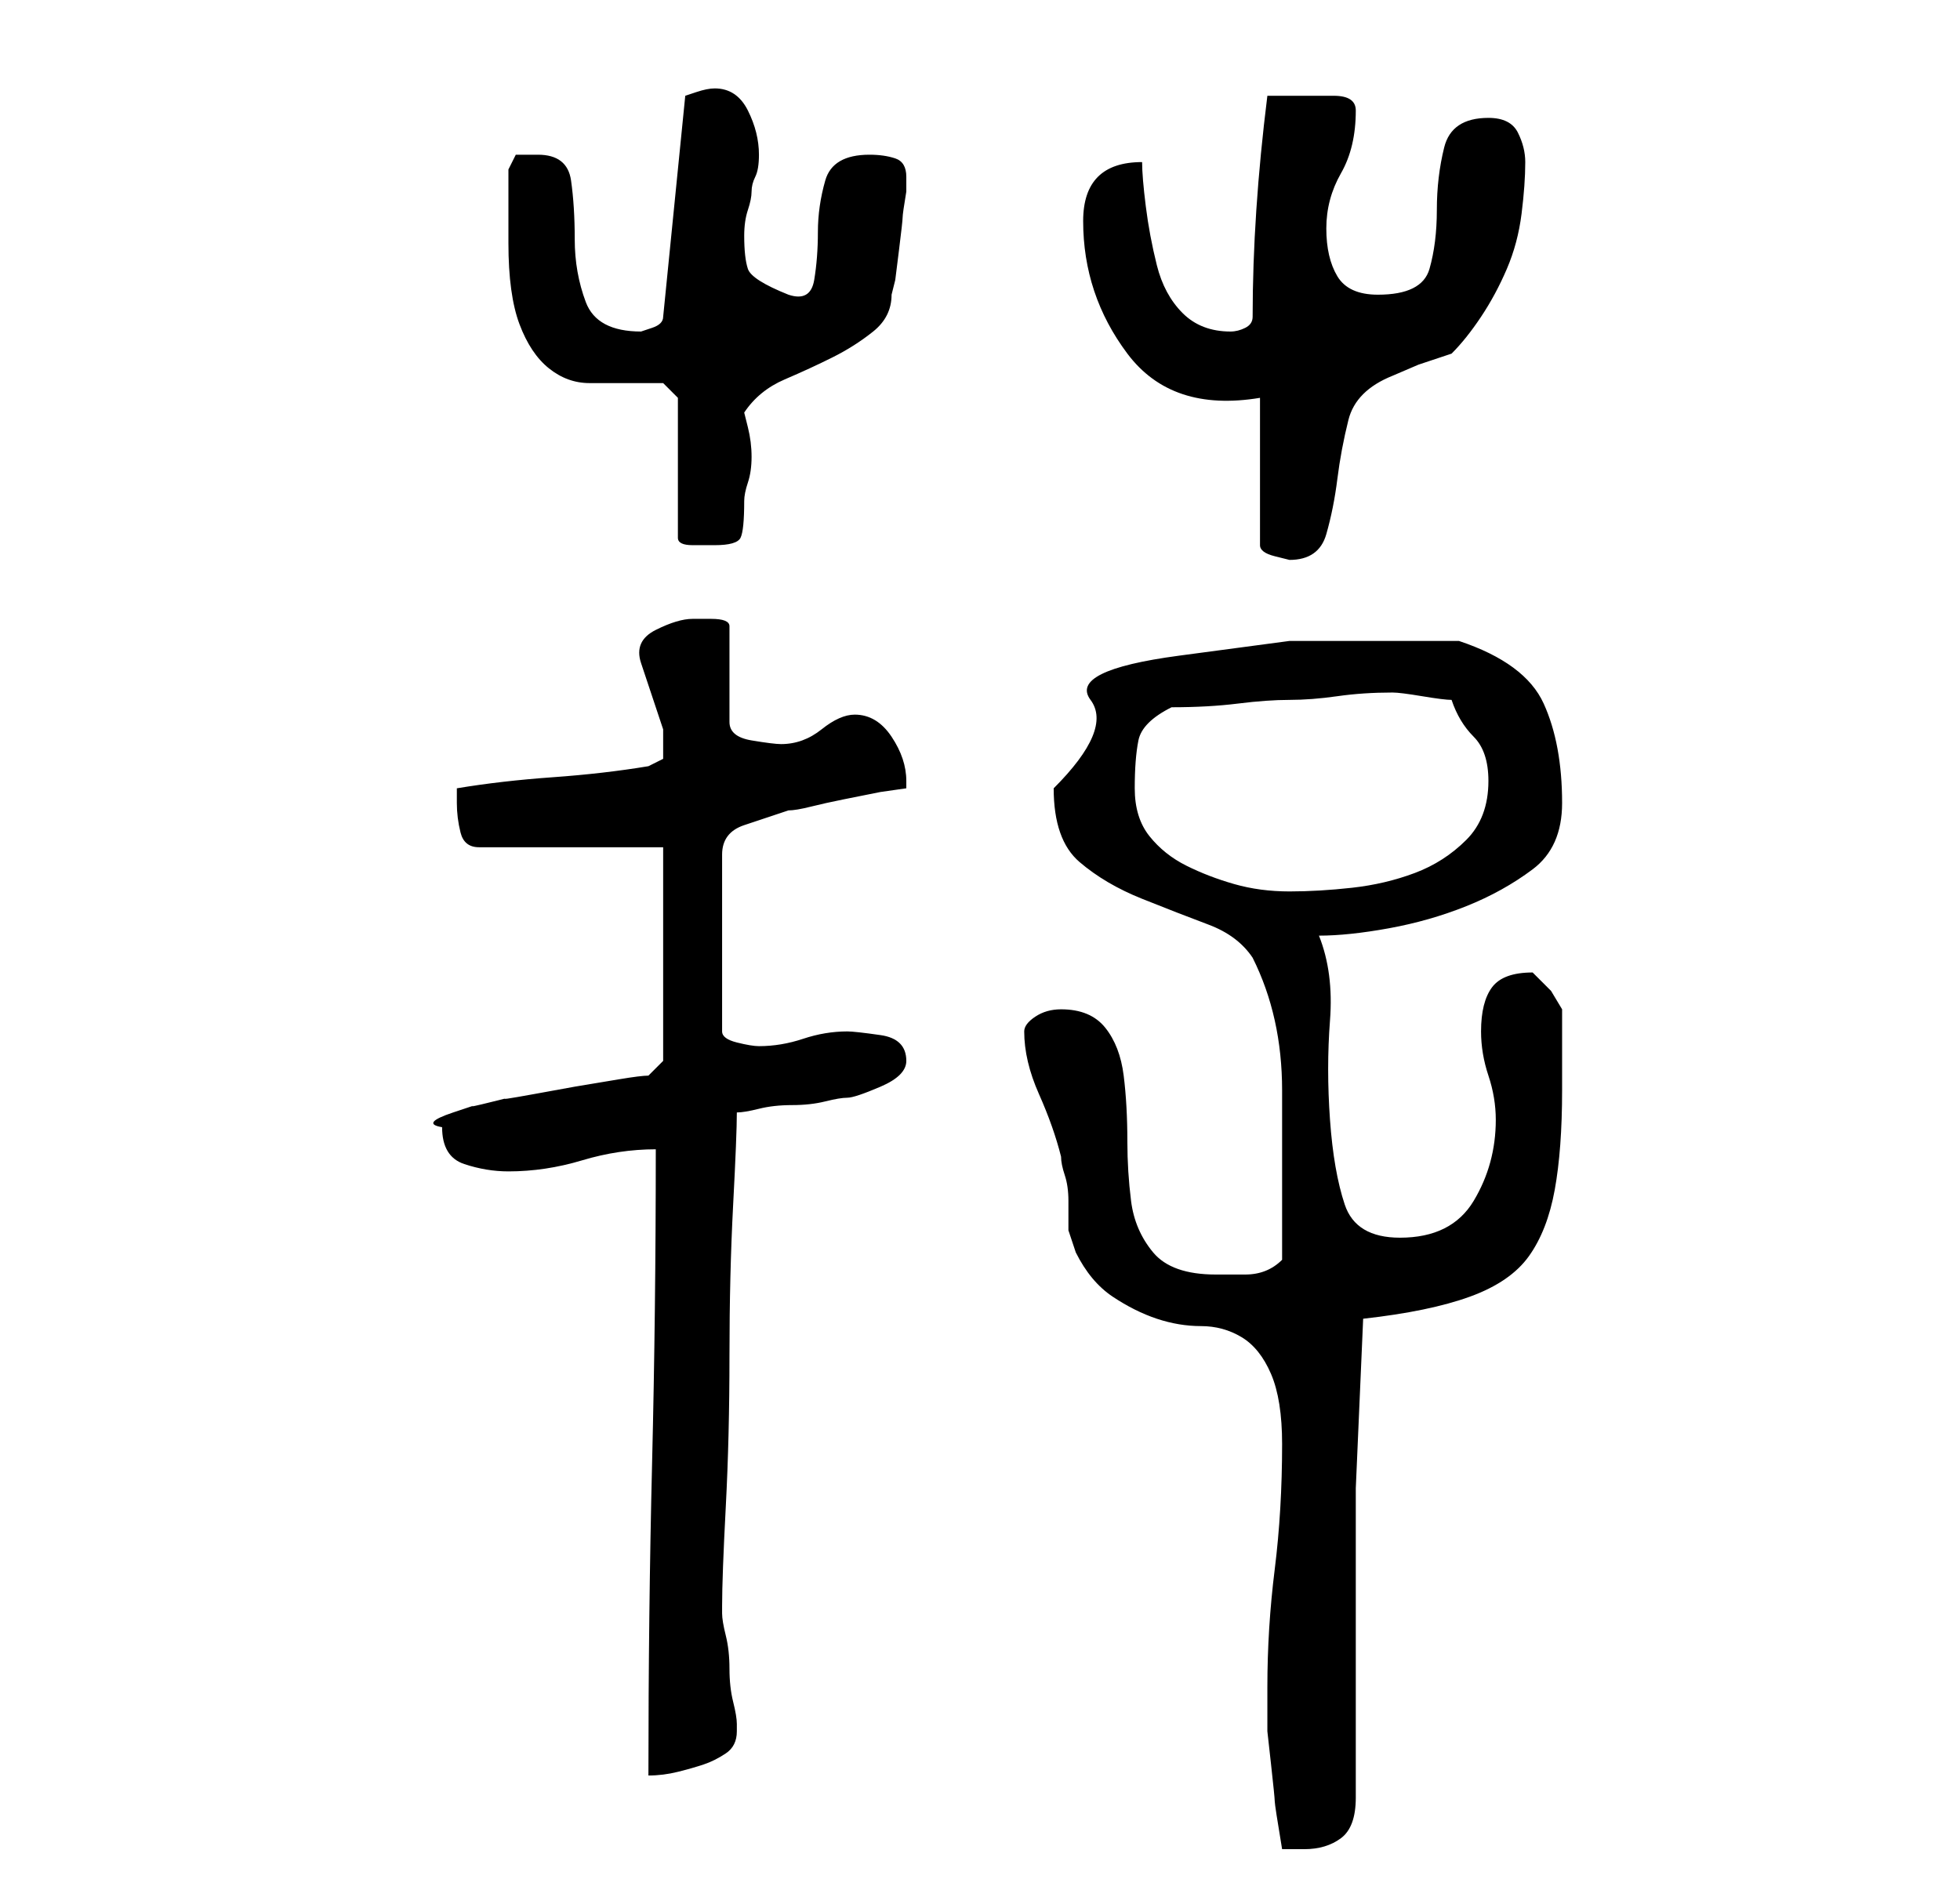 <?xml version="1.0" standalone="no"?>
<!DOCTYPE svg PUBLIC "-//W3C//DTD SVG 1.1//EN" "http://www.w3.org/Graphics/SVG/1.1/DTD/svg11.dtd" >
<svg xmlns="http://www.w3.org/2000/svg" xmlns:xlink="http://www.w3.org/1999/xlink" version="1.1" viewBox="-10 0 266 256">
   <path fill="currentColor"
d="M162 229v6t0.5 4.5t0.5 5t1 6.5h1.5h1.5q3 0 5 -1.5t2 -5.5v-37v-5l1 -23q9 -1 14.5 -3t8 -5.5t3.5 -9t1 -13.5v-11l-1.5 -2.5t-2.5 -2.5q-4 0 -5.5 2t-1.5 6q0 3 1 6t1 6q0 6 -3 11t-10 5q-6 0 -7.5 -4.5t-2 -11.5t0 -13.5t-1.5 -11.5q4 0 9.5 -1t10.5 -3t9 -5t4 -9
q0 -8 -2.5 -13.5t-11.5 -8.5h-9h-14t-15 2t-12 6t-5 12q0 7 3.5 10t8.5 5t9 3.5t6 4.5q2 4 3 8.5t1 9.5v10v8v2.5v2.5q-2 2 -5 2h-4q-6 0 -8.5 -3t-3 -7t-0.5 -8q0 -5 -0.5 -9t-2.5 -6.5t-6 -2.5q-2 0 -3.5 1t-1.5 2q0 4 2 8.5t3 8.5q0 1 0.5 2.5t0.5 3.5v4t1 3q2 4 5 6t6 3
t6 1t5.5 1.5t4 5t1.5 9.5q0 9 -1 17t-1 16zM79 156q0 22 -0.5 42.5t-0.5 42.5q2 0 4 -0.5t3.5 -1t3 -1.5t1.5 -3v-1q0 -1 -0.5 -3t-0.5 -4.5t-0.5 -4.5t-0.5 -3v0v-1q0 -4 0.5 -13.5t0.5 -20.5t0.5 -20.5t0.5 -12.5q1 0 3 -0.5t4.5 -0.5t4.5 -0.5t3 -0.5t4.5 -1.5t3.5 -3.5
q0 -3 -3.5 -3.5t-4.5 -0.5q-3 0 -6 1t-6 1q-1 0 -3 -0.5t-2 -1.5v-24q0 -3 3 -4l6 -2q1 0 3 -0.5t4.5 -1l5 -1t3.5 -0.5v-0.5v-0.5q0 -3 -2 -6t-5 -3q-2 0 -4.5 2t-5.5 2q-1 0 -4 -0.5t-3 -2.5v-13q0 -1 -2.5 -1h-2.5q-2 0 -5 1.5t-2 4.5l0.5 1.5l1 3l1 3l0.5 1.5v2v2t-2 1
q-6 1 -13 1.5t-13 1.5v2q0 2 0.5 4t2.5 2h25v29l-2 2q-1 0 -4 0.5l-6 1t-5.5 1t-3.5 0.5t-2 0.5t-2.5 0.5t-3 1t-1.5 2q0 4 3 5t6 1q5 0 10 -1.5t10 -1.5zM144 107q0 -4 0.5 -6.5t4.5 -4.5q5 0 9 -0.5t7 -0.5t6.5 -0.5t7.5 -0.5q1 0 4 0.5t4 0.5q1 3 3 5t2 6q0 5 -3 8
t-7 4.5t-8.5 2t-8.5 0.5t-7.5 -1t-6.5 -2.5t-5 -4t-2 -6.5zM161 54v20q0 1 2 1.5l2 0.5q4 0 5 -3.5t1.5 -7.5t1.5 -8t6 -6l3.5 -1.5t4.5 -1.5q2 -2 4 -5t3.5 -6.5t2 -7.5t0.5 -7q0 -2 -1 -4t-4 -2q-5 0 -6 4t-1 8.5t-1 8t-7 3.5q-4 0 -5.5 -2.5t-1.5 -6.5t2 -7.5t2 -8.5
q0 -2 -3 -2h-4h-5q-1 8 -1.5 15.5t-0.5 14.5q0 1 -1 1.5t-2 0.5q-4 0 -6.5 -2.5t-3.5 -6.5t-1.5 -8t-0.5 -6q-4 0 -6 2t-2 6q0 5 1.5 9.5t4.5 8.5t7.5 5.5t10.5 0.5zM59 33q0 7 1.5 11t4 6t5.5 2h5.5h4.5t2 2v19q0 1 2 1h3q3 0 3.5 -1t0.5 -5q0 -1 0.5 -2.5t0.5 -3.5
t-0.5 -4l-0.5 -2q2 -3 5.5 -4.5t6.5 -3t5.5 -3.5t2.5 -5l0.5 -2t0.5 -4t0.5 -4.5t0.5 -3.5v-1v-1q0 -2 -1.5 -2.5t-3.5 -0.5q-5 0 -6 3.5t-1 7t-0.5 6.5t-3.5 2q-5 -2 -5.5 -3.5t-0.5 -4.5q0 -2 0.5 -3.5t0.5 -2.5t0.5 -2t0.5 -3q0 -3 -1.5 -6t-4.5 -3q-1 0 -2.5 0.5
l-1.5 0.5l-3 30q0 1 -1.5 1.5l-1.5 0.5q-6 0 -7.5 -4t-1.5 -8.5t-0.5 -8t-4.5 -3.5h-3t-1 2v10z" />
</svg>
